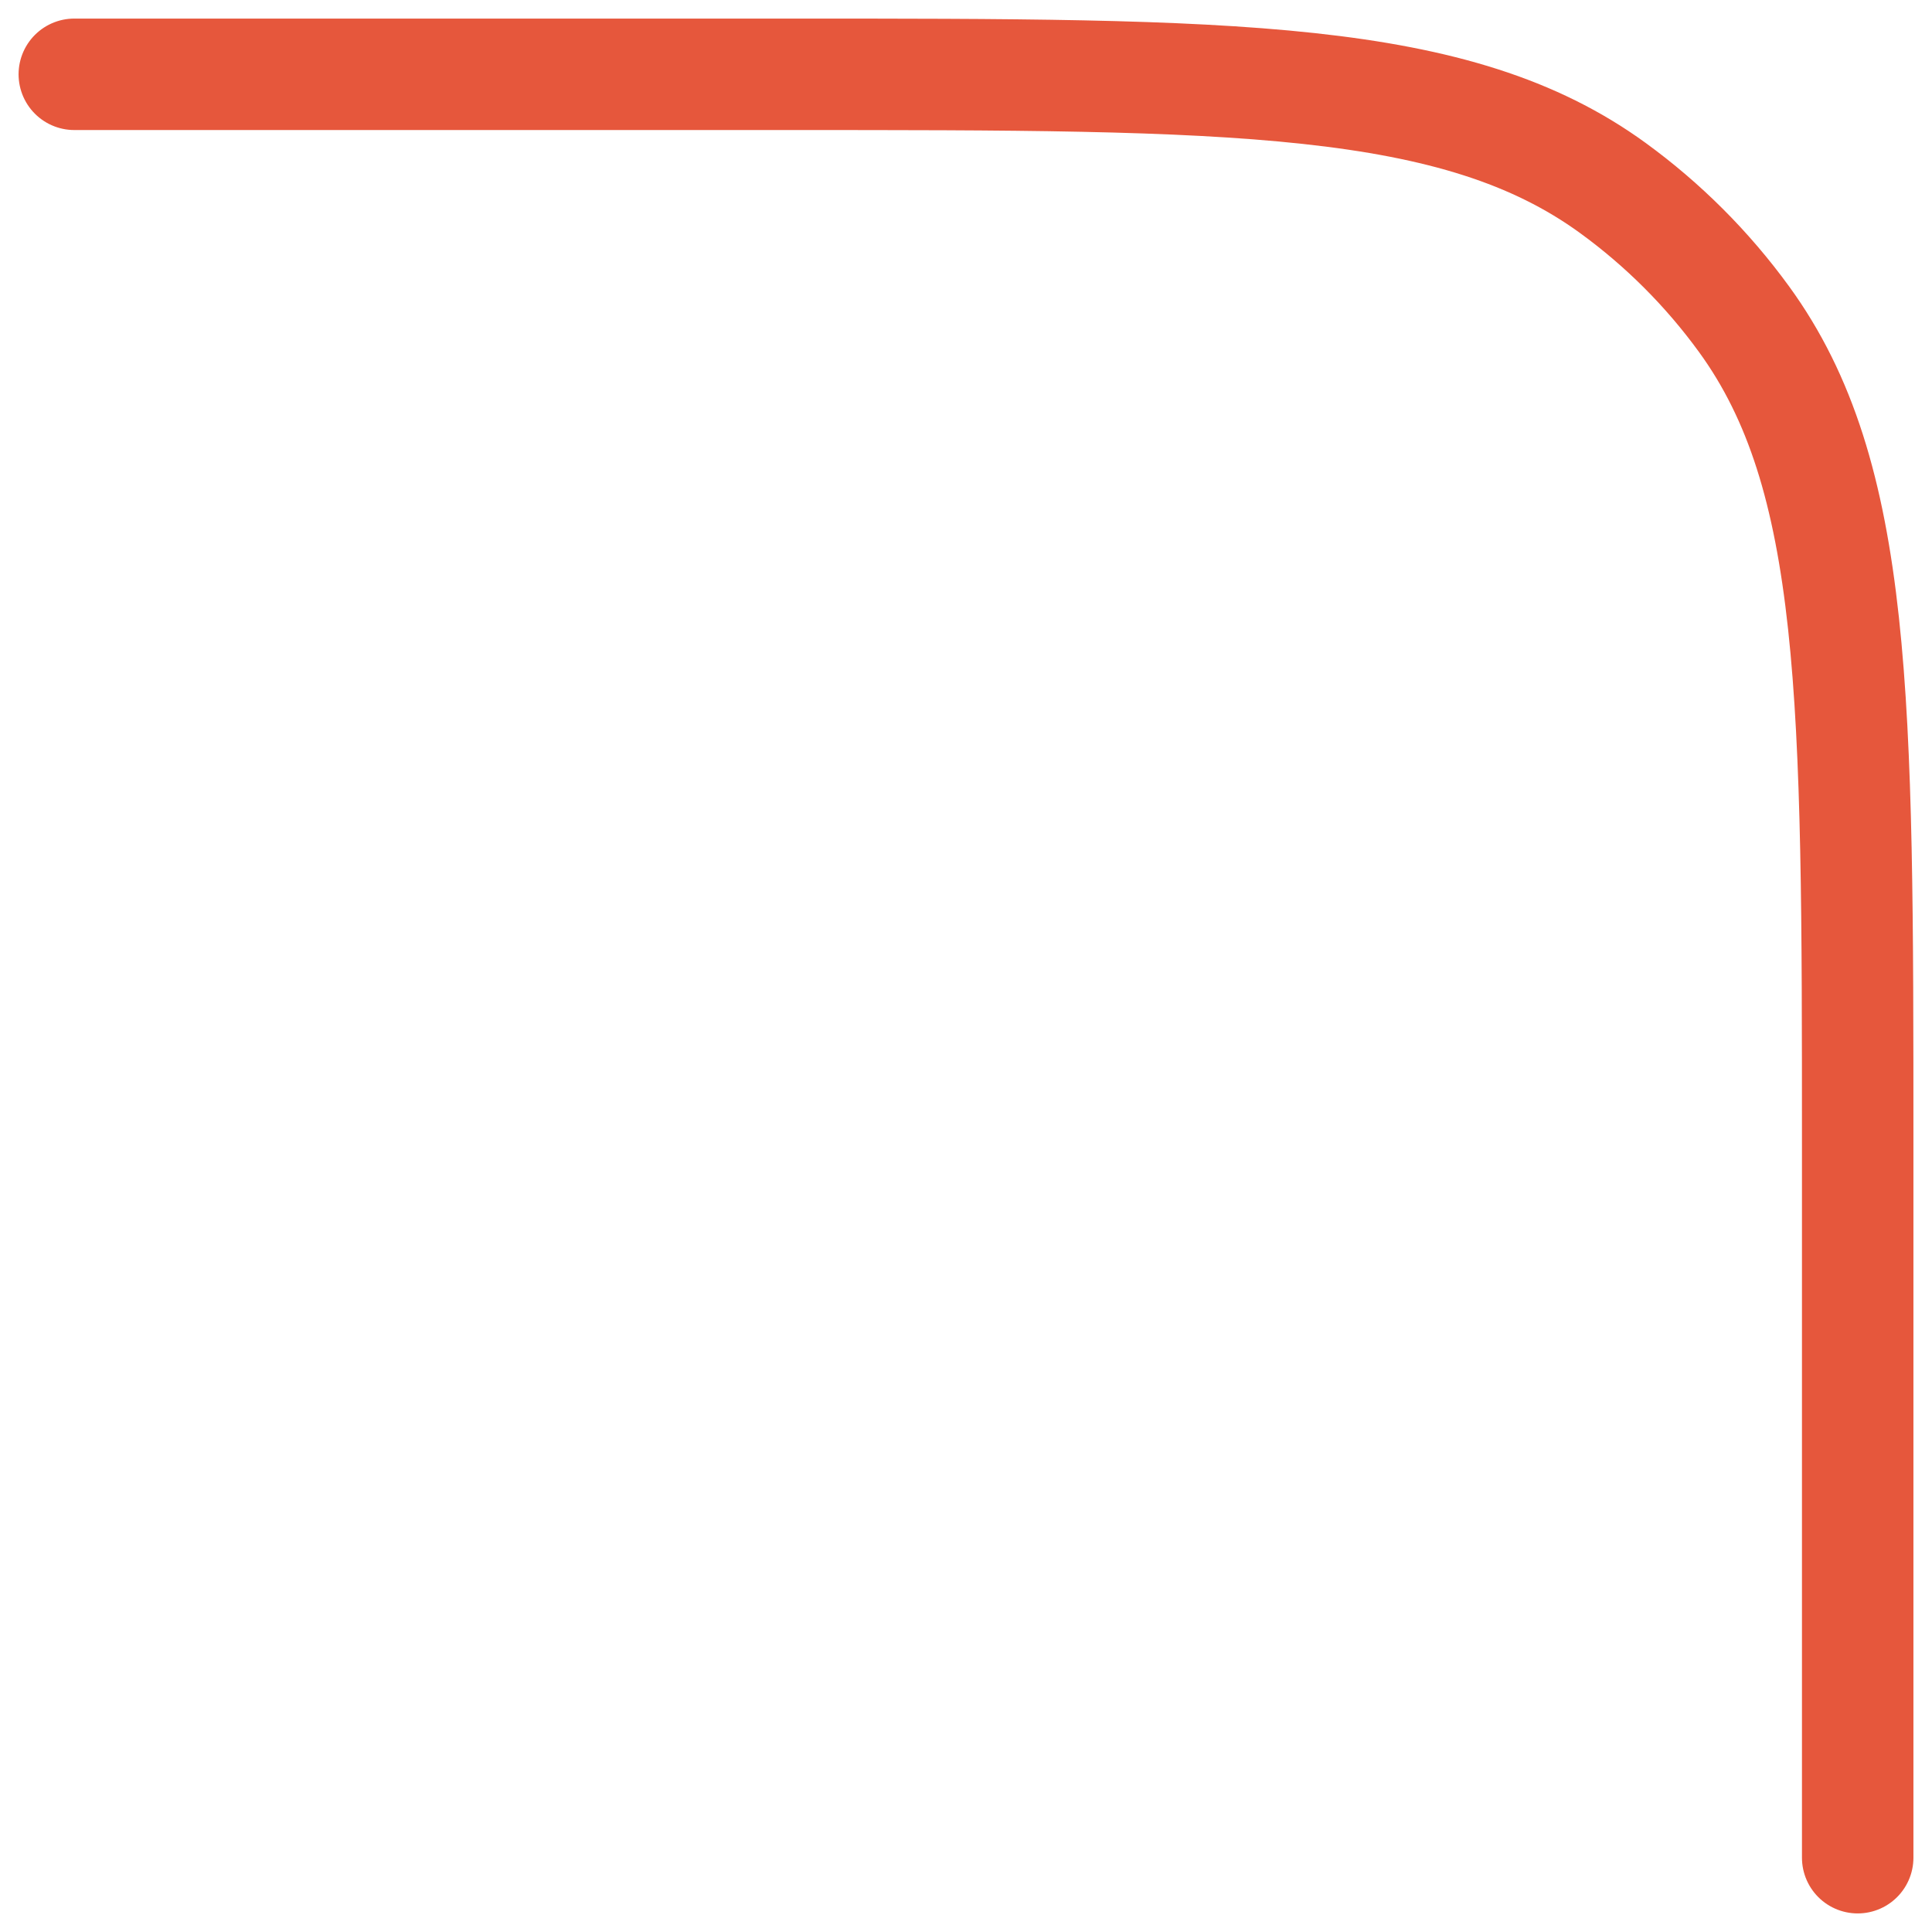 <svg xmlns="http://www.w3.org/2000/svg" width="52" height="52" viewBox="0 0 52 52" fill="none">
    <path d="M2 2H21.2C33.199 2 39.199 2 43.405 5.056C44.763 6.043 45.957 7.237 46.944 8.595C50 12.801 50 18.801 50 30.8V50" stroke="#E6573C" stroke-width="3" stroke-linecap="round"/>
</svg>